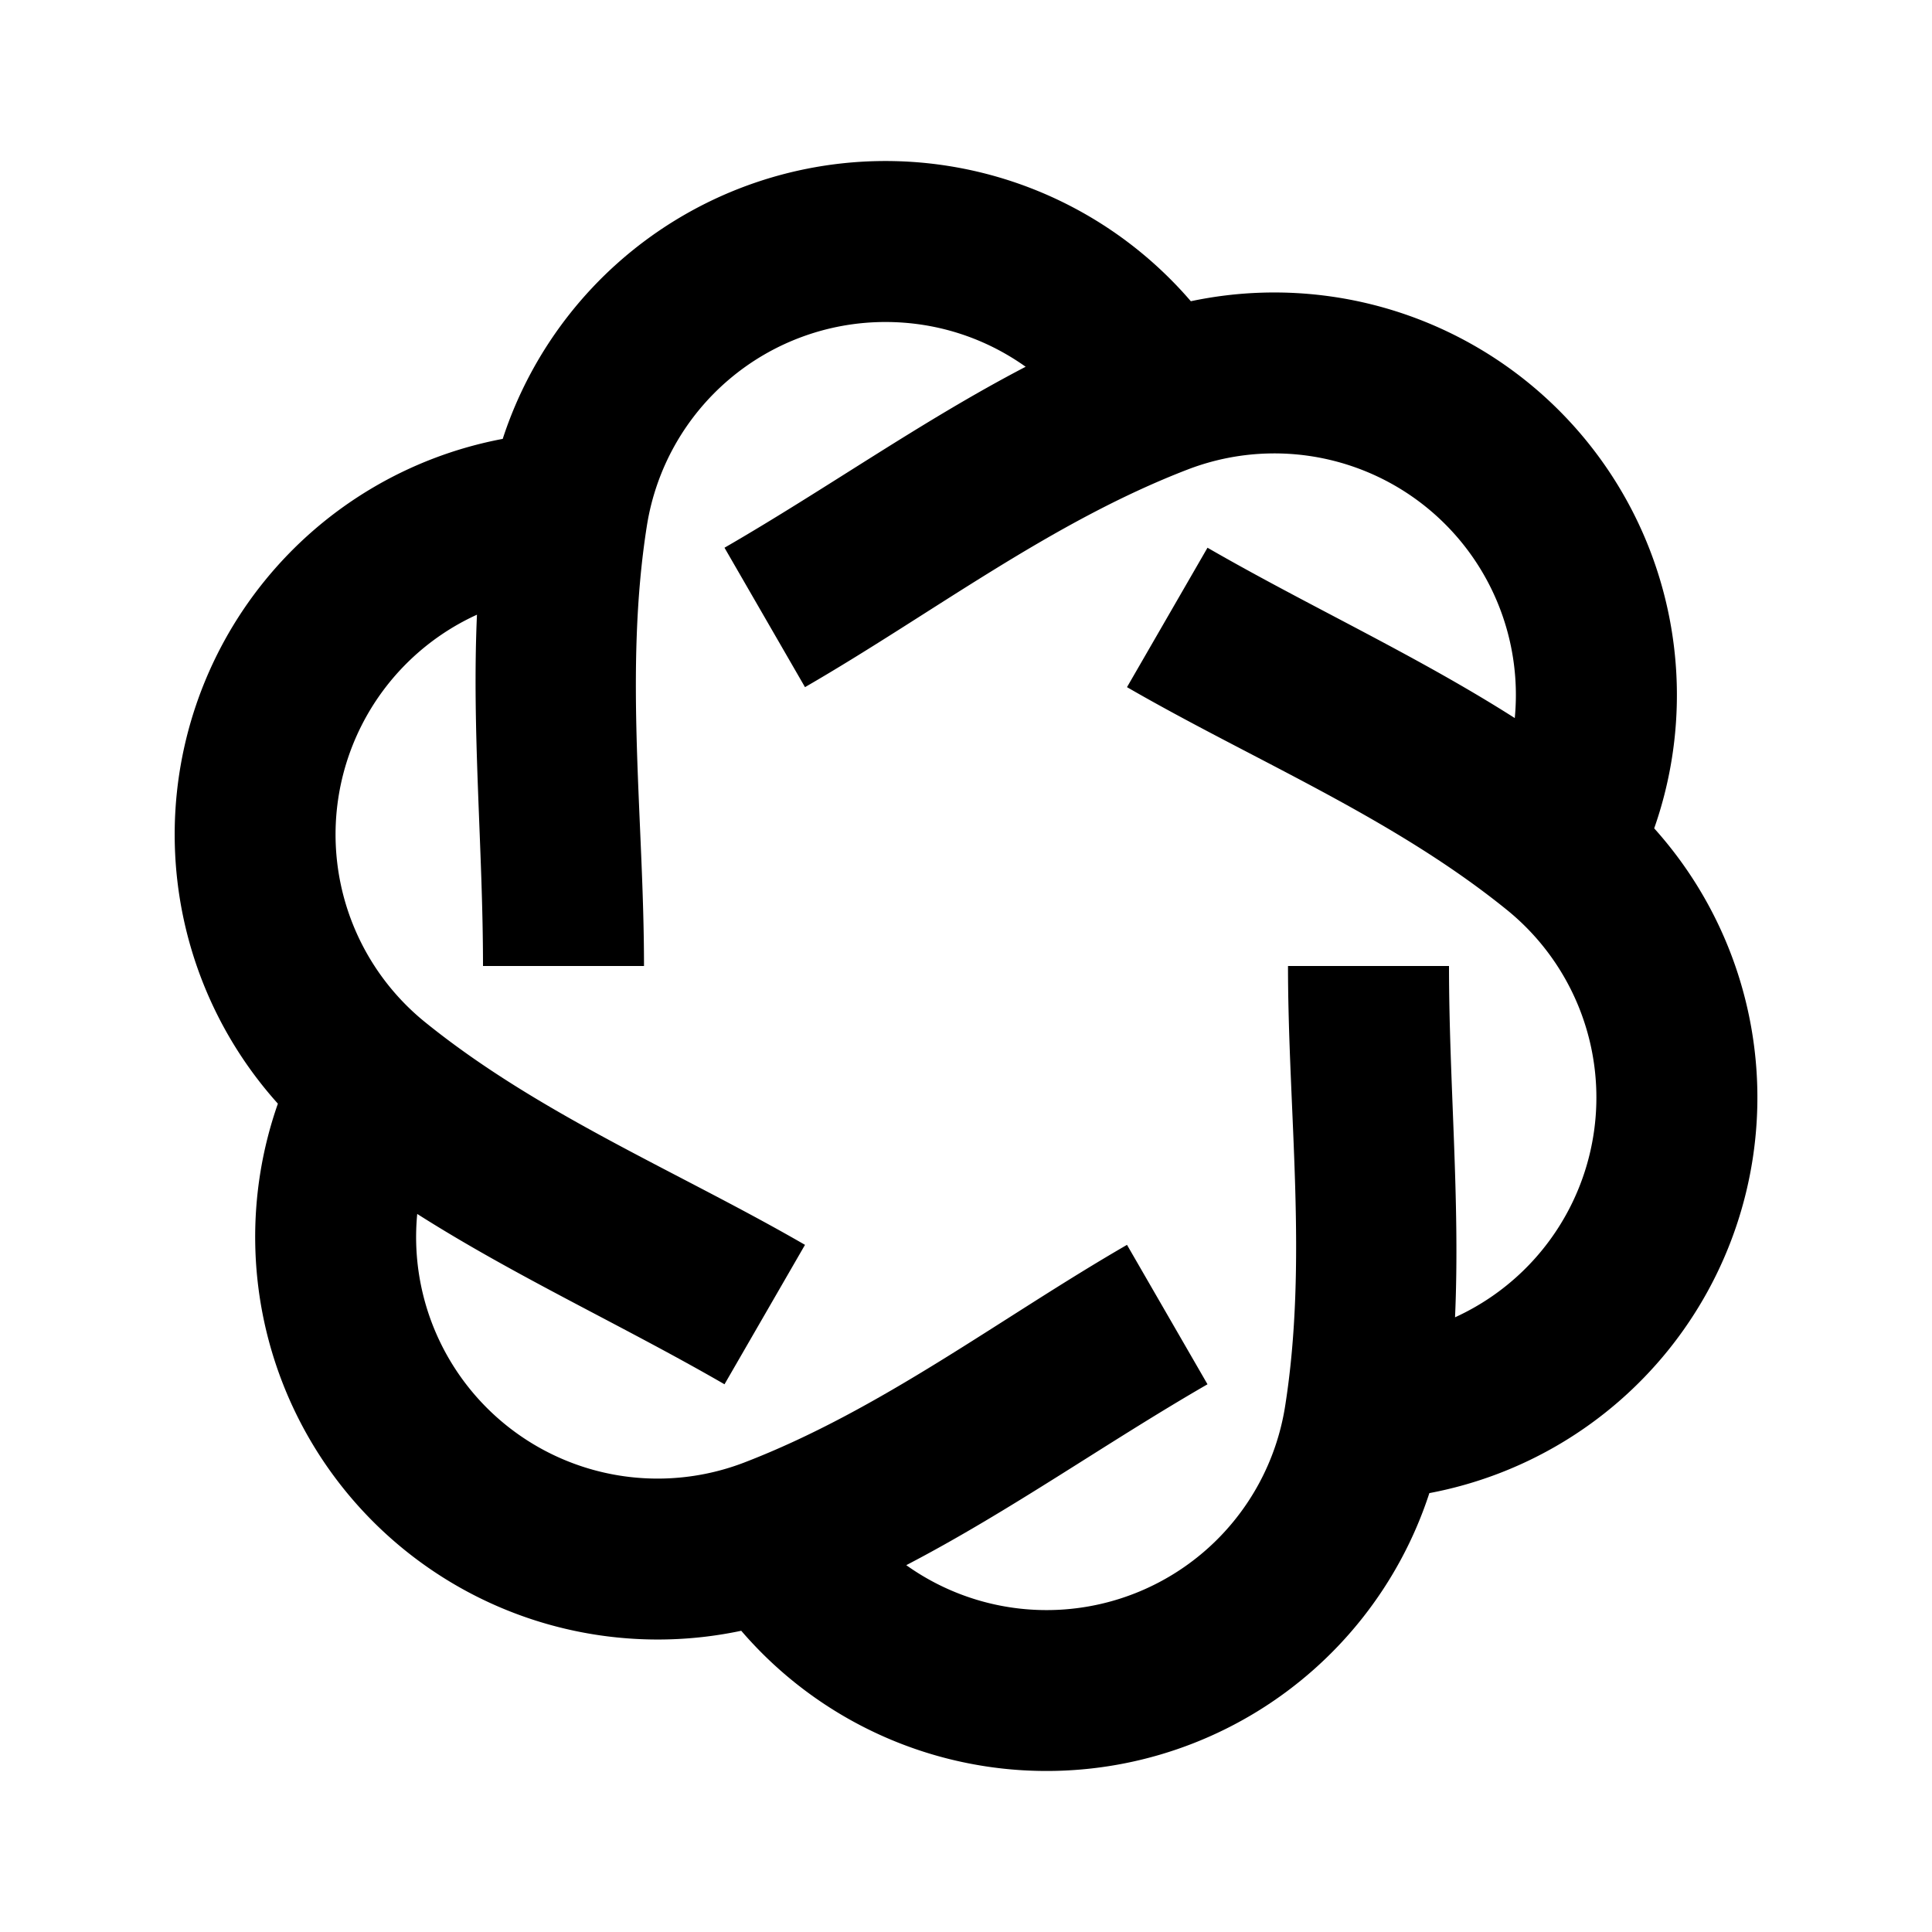 <svg xmlns="http://www.w3.org/2000/svg" width="3em" height="3em" viewBox="0 0 24 24"><path fill="currentColor" d="M11 4c.649 0 1.25.206 1.741.556c-1.292.673-2.48 1.52-3.741 2.248l1 1.732c1.575-.91 3.052-2.05 4.76-2.706a3 3 0 0 1 4.057 3.09C17.588 8.137 16.26 7.531 15 6.804l-1 1.732c1.575.91 3.302 1.618 4.723 2.77a3 3 0 0 1-.648 5.058C18.14 14.908 18 13.455 18 12h-2c0 1.818.25 3.669-.037 5.476a3 3 0 0 1-4.705 1.967c1.293-.673 2.482-1.52 3.742-2.247l-1-1.732c-1.575.91-3.052 2.05-4.76 2.706a3 3 0 0 1-4.057-3.09c1.23.782 2.557 1.388 3.817 2.116l1-1.732c-1.575-.91-3.302-1.618-4.724-2.77a3 3 0 0 1 .649-5.058C5.86 9.092 6 10.545 6 12h2c0-1.818-.25-3.669.037-5.476A3 3 0 0 1 11 4m3.793-.258a5.001 5.001 0 0 0-8.548 1.71a5.001 5.001 0 0 0-2.793 8.258a5.001 5.001 0 0 0 5.756 6.548a5.001 5.001 0 0 0 8.548-1.71a5.001 5.001 0 0 0 2.793-8.258a5.001 5.001 0 0 0-5.756-6.548"/></svg>